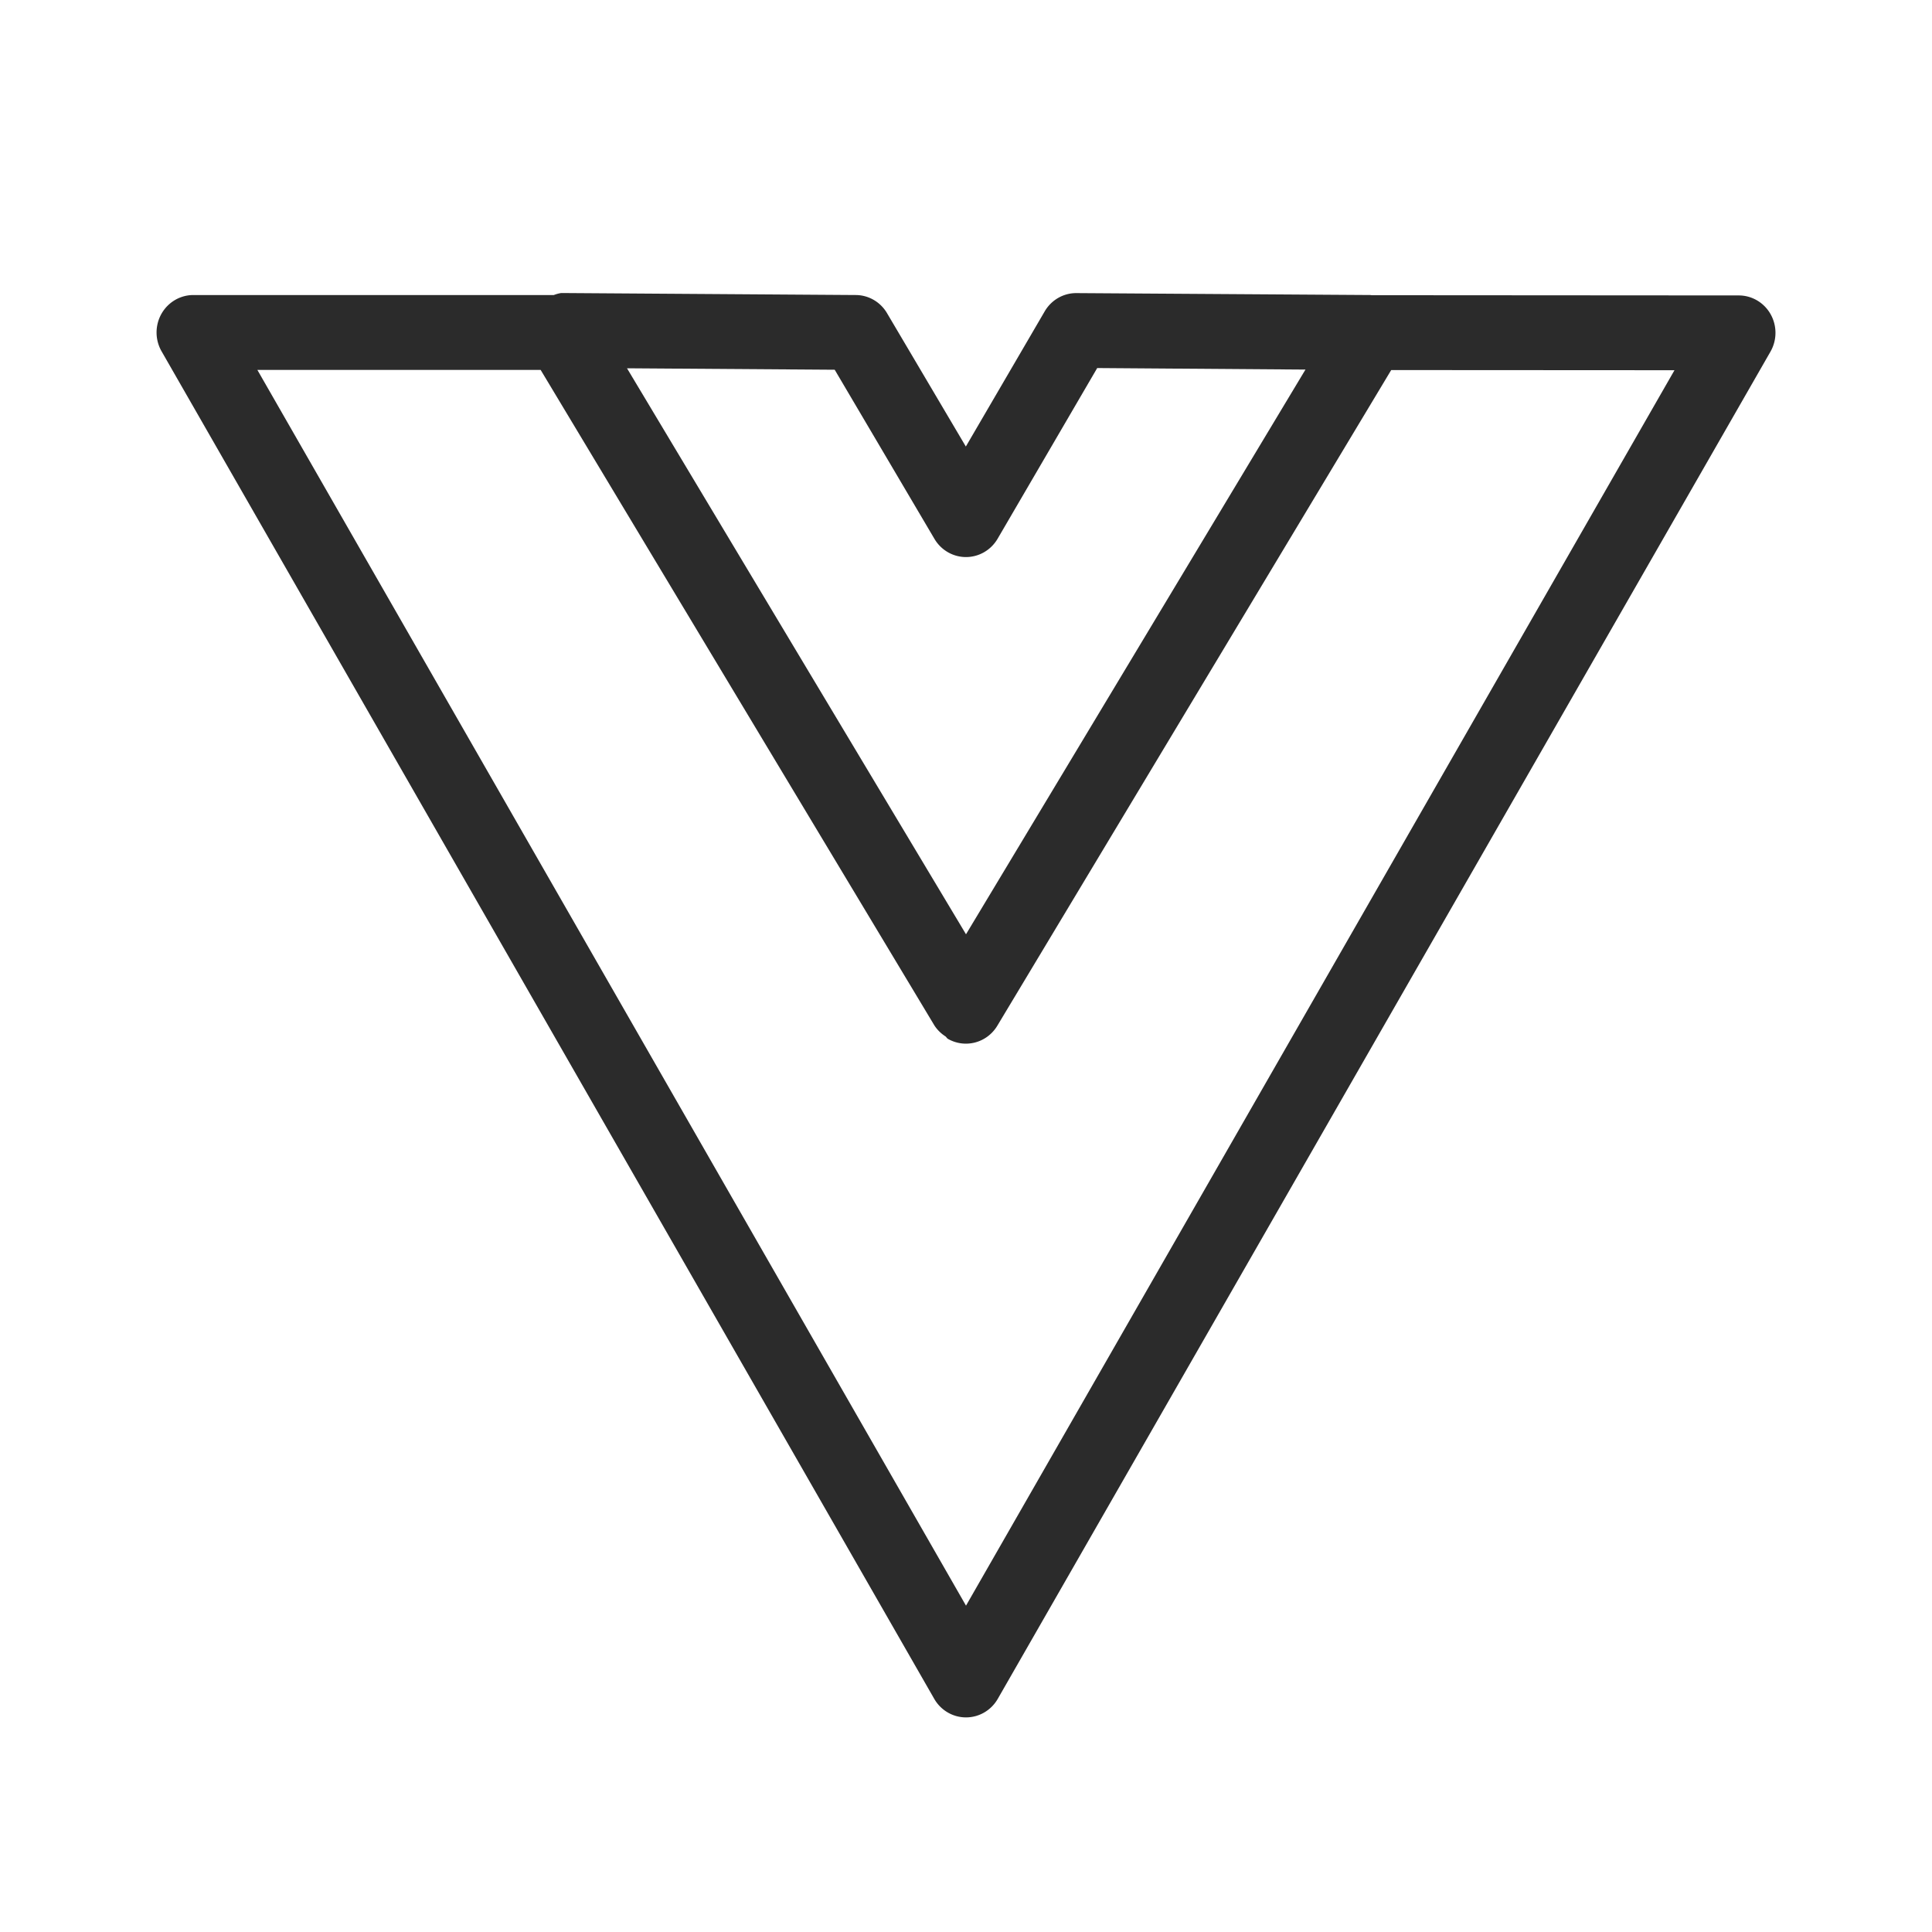 <?xml version="1.0" encoding="UTF-8" standalone="no"?>
<svg
   xmlns:dc="http://purl.org/dc/elements/1.1/"
   xmlns:cc="http://creativecommons.org/ns#"
   xmlns:rdf="http://www.w3.org/1999/02/22-rdf-syntax-ns#"
   xmlns:svg="http://www.w3.org/2000/svg"
   xmlns="http://www.w3.org/2000/svg"
   xmlns:sodipodi="http://sodipodi.sourceforge.net/DTD/sodipodi-0.dtd"
   xmlns:inkscape="http://www.inkscape.org/namespaces/inkscape"
   inkscape:version="1.0 (4035a4fb49, 2020-05-01)"
   sodipodi:docname="icon-vuejs.svg"
   id="svg4"
   version="1.1"
   viewBox="0 0 24 24"
   height="30"
   width="30">
  <defs
     id="defs8" />
  <sodipodi:namedview
     inkscape:current-layer="svg4"
     inkscape:window-maximized="1"
     inkscape:window-y="-8"
     inkscape:window-x="-8"
     inkscape:cy="15"
     inkscape:cx="15"
     inkscape:zoom="14.399015"
     showgrid="false"
     id="namedview6"
     inkscape:window-height="705"
     inkscape:window-width="1366"
     inkscape:pageshadow="2"
     inkscape:pageopacity="0"
     guidetolerance="10"
     gridtolerance="10"
     objecttolerance="10"
     borderopacity="1"
     bordercolor="#666666"
     pagecolor="#ffffff" />
  <path
     style="stroke-width:0.922"
     id="path2"
     d="m 21.995,3.903 a 0.456,0.464 0 0 0 -0.397,-0.233 l -4.562,-0.003 -0.006,-0.002 -3.657,-0.024 h -0.003 a 0.455,0.463 0 0 0 -0.393,0.228 L 11.998,5.547 11.02,3.892 A 0.455,0.463 0 0 0 10.633,3.665 L 6.977,3.64 h -0.005 a 0.439,0.446 0 0 0 -0.092,0.025 H 2.402 a 0.457,0.465 0 0 0 -0.395,0.699 L 11.605,21.103 a 0.457,0.465 0 0 0 0.79,0 L 21.993,4.369 a 0.457,0.465 0 0 0 0.002,-0.466 z m -11.626,0.69 1.239,2.101 a 0.457,0.465 0 0 0 0.392,0.226 h 9.15e-4 a 0.457,0.465 0 0 0 0.392,-0.228 l 1.237,-2.12 2.587,0.019 -2.748,4.572 L 12,11.606 7.789,4.575 Z M 12,19.946 3.197,4.595 h 3.519 l 4.893,8.146 a 0.451,0.458 0 0 0 0.134,0.132 c 0.013,0.009 0.019,0.024 0.032,0.032 a 0.457,0.465 0 0 0 0.614,-0.163 l 4.893,-8.145 3.519,0.002 z"
     fill="#2b2b2b" />
</svg>
